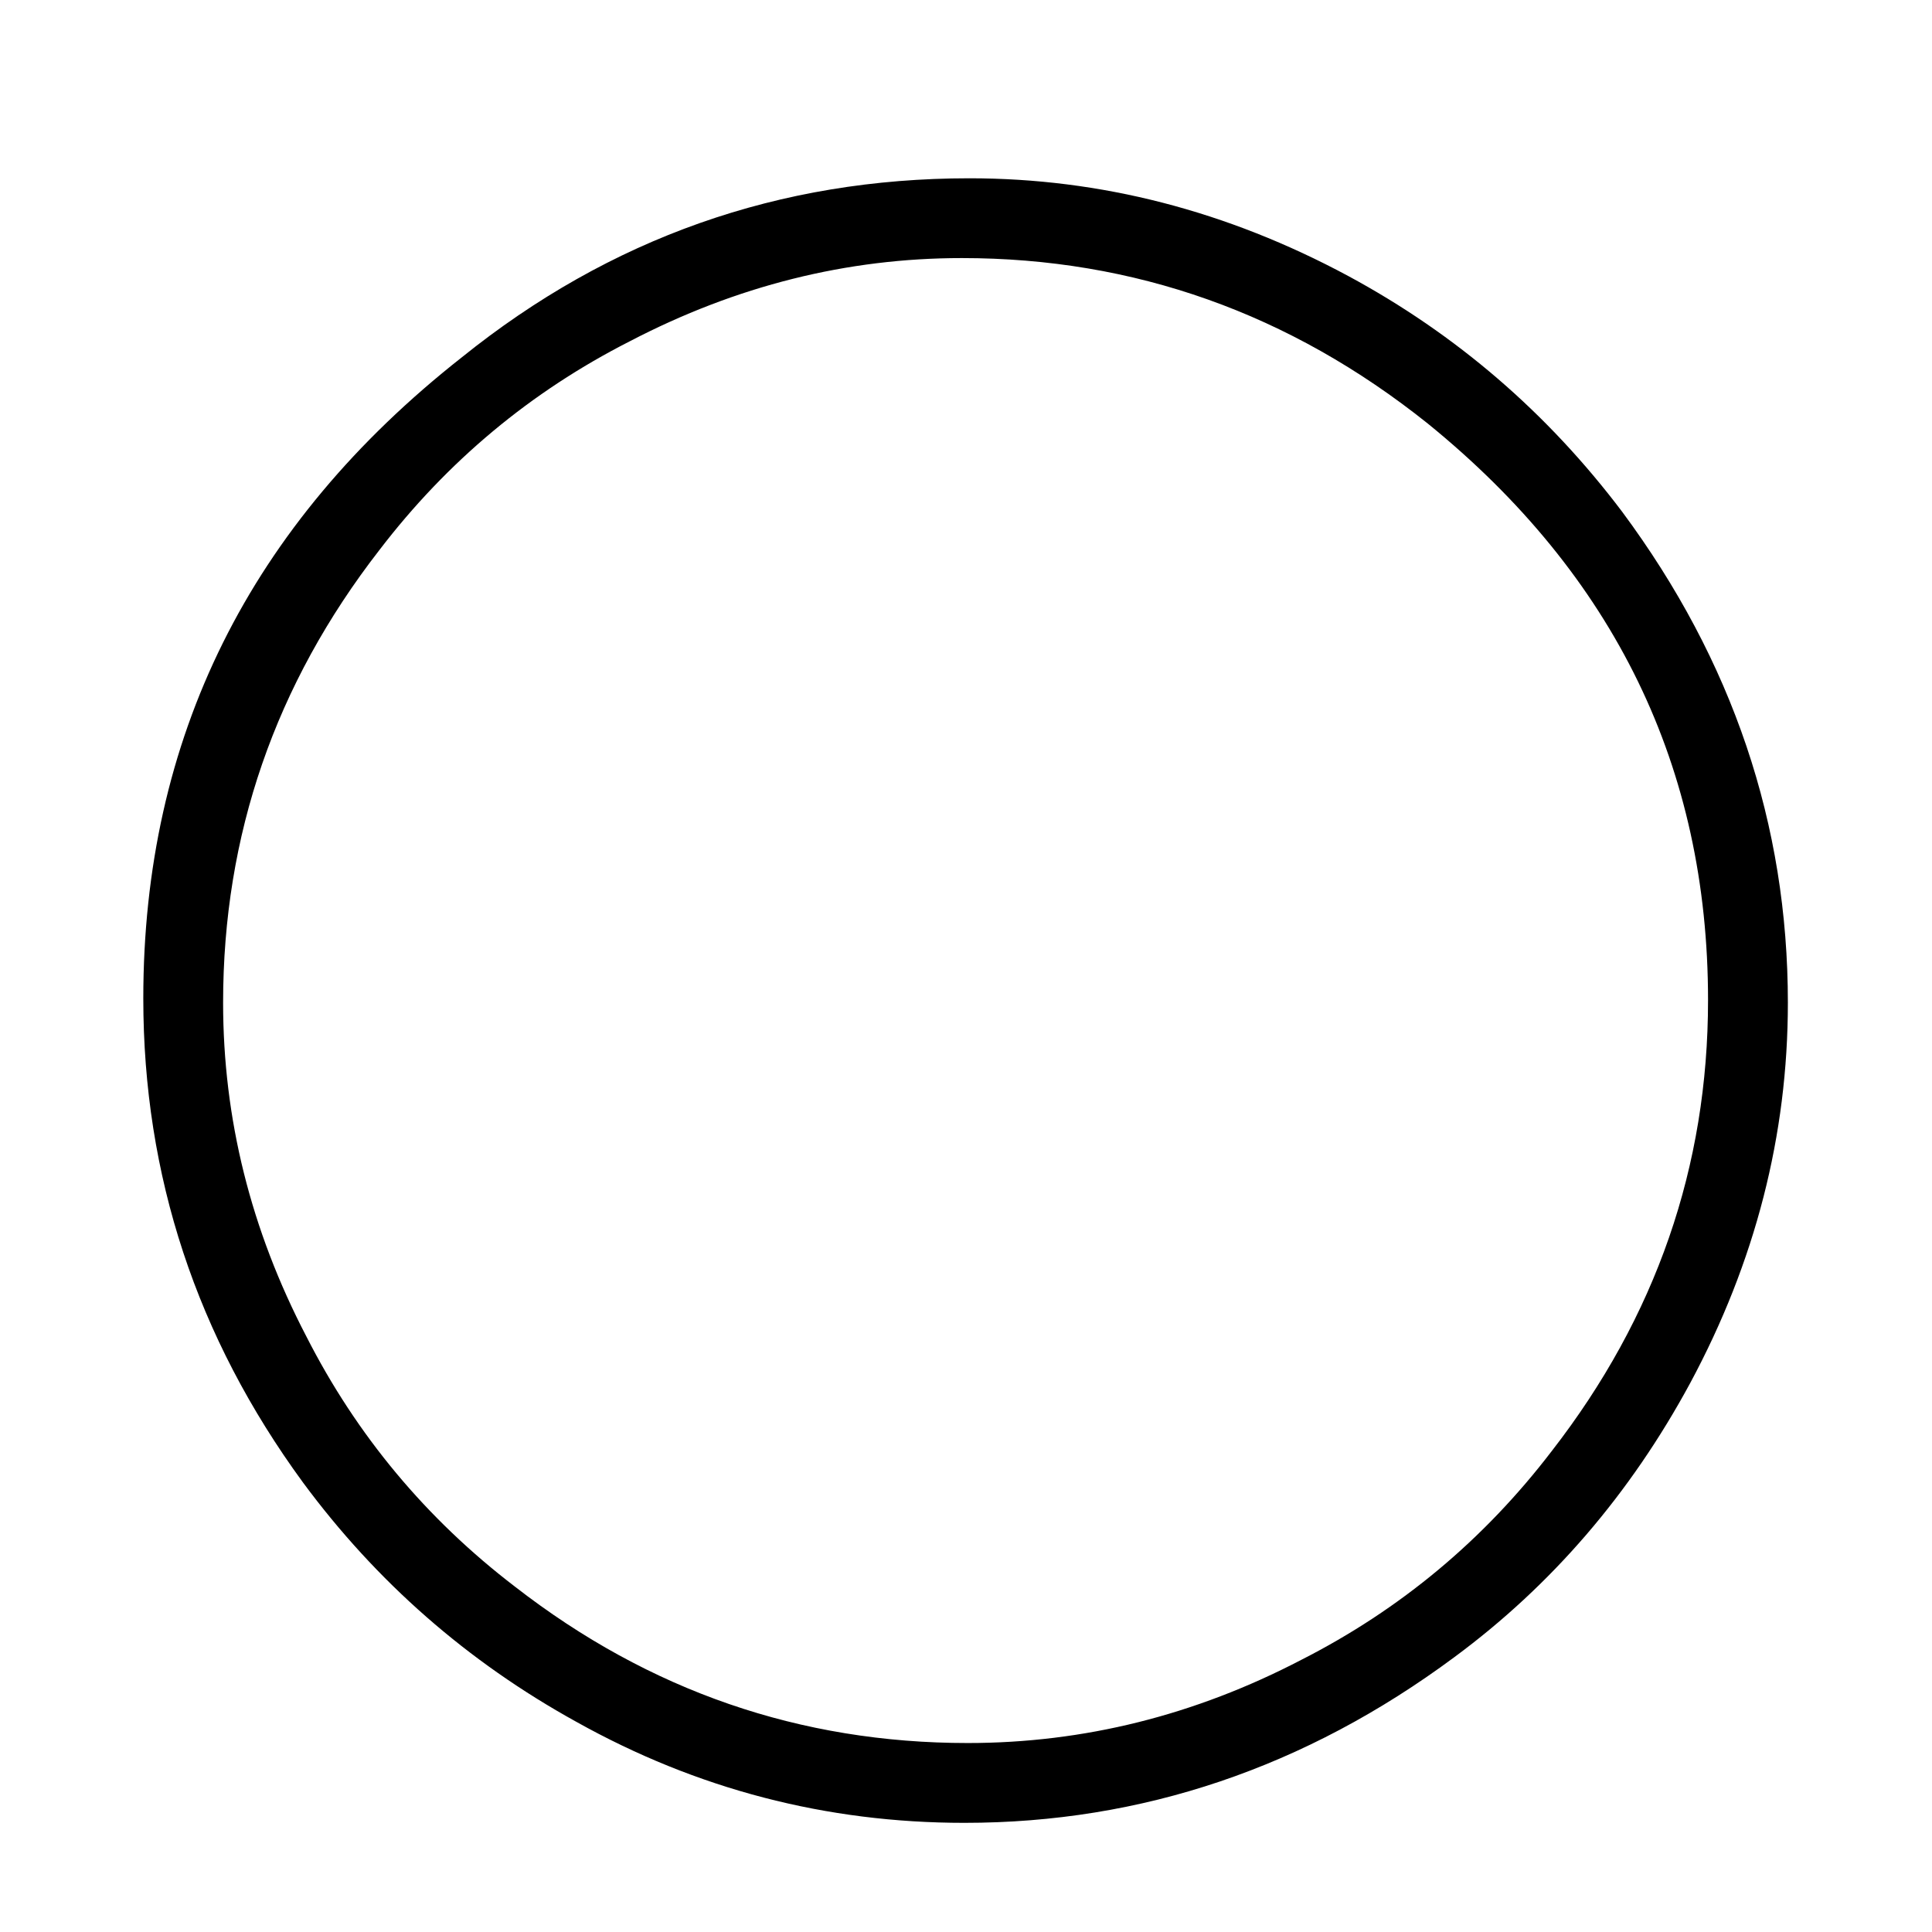 <svg xmlns="http://www.w3.org/2000/svg" width="100" height="100"><path d="M50.176 9.228q10.195 0 19.6 5.053 8.393 4.527 14.194 12.217 8.57 11.558 8.57 25.4 0 10.284-5.055 19.688-4.658 8.613-12.216 14.194-11.558 8.57-25.357 8.57-10.723 0-20.083-5.23-8.437-4.658-14.15-12.392-8.262-11.294-8.262-25.05 0-20.214 16.48-33.178Q35.41 9.228 50.175 9.228zm-.396 4.13q-8.92 0-17.182 4.307-7.69 3.911-12.964 10.81-8.086 10.416-8.086 23.423 0 9.01 4.306 17.27 3.912 7.691 10.811 12.965 10.415 8.086 23.423 8.086 9.009 0 17.27-4.307 7.69-3.911 12.964-10.81 8.086-10.415 8.086-23.335 0-18.062-14.502-29.84-10.722-8.569-24.126-8.569z"/></svg>